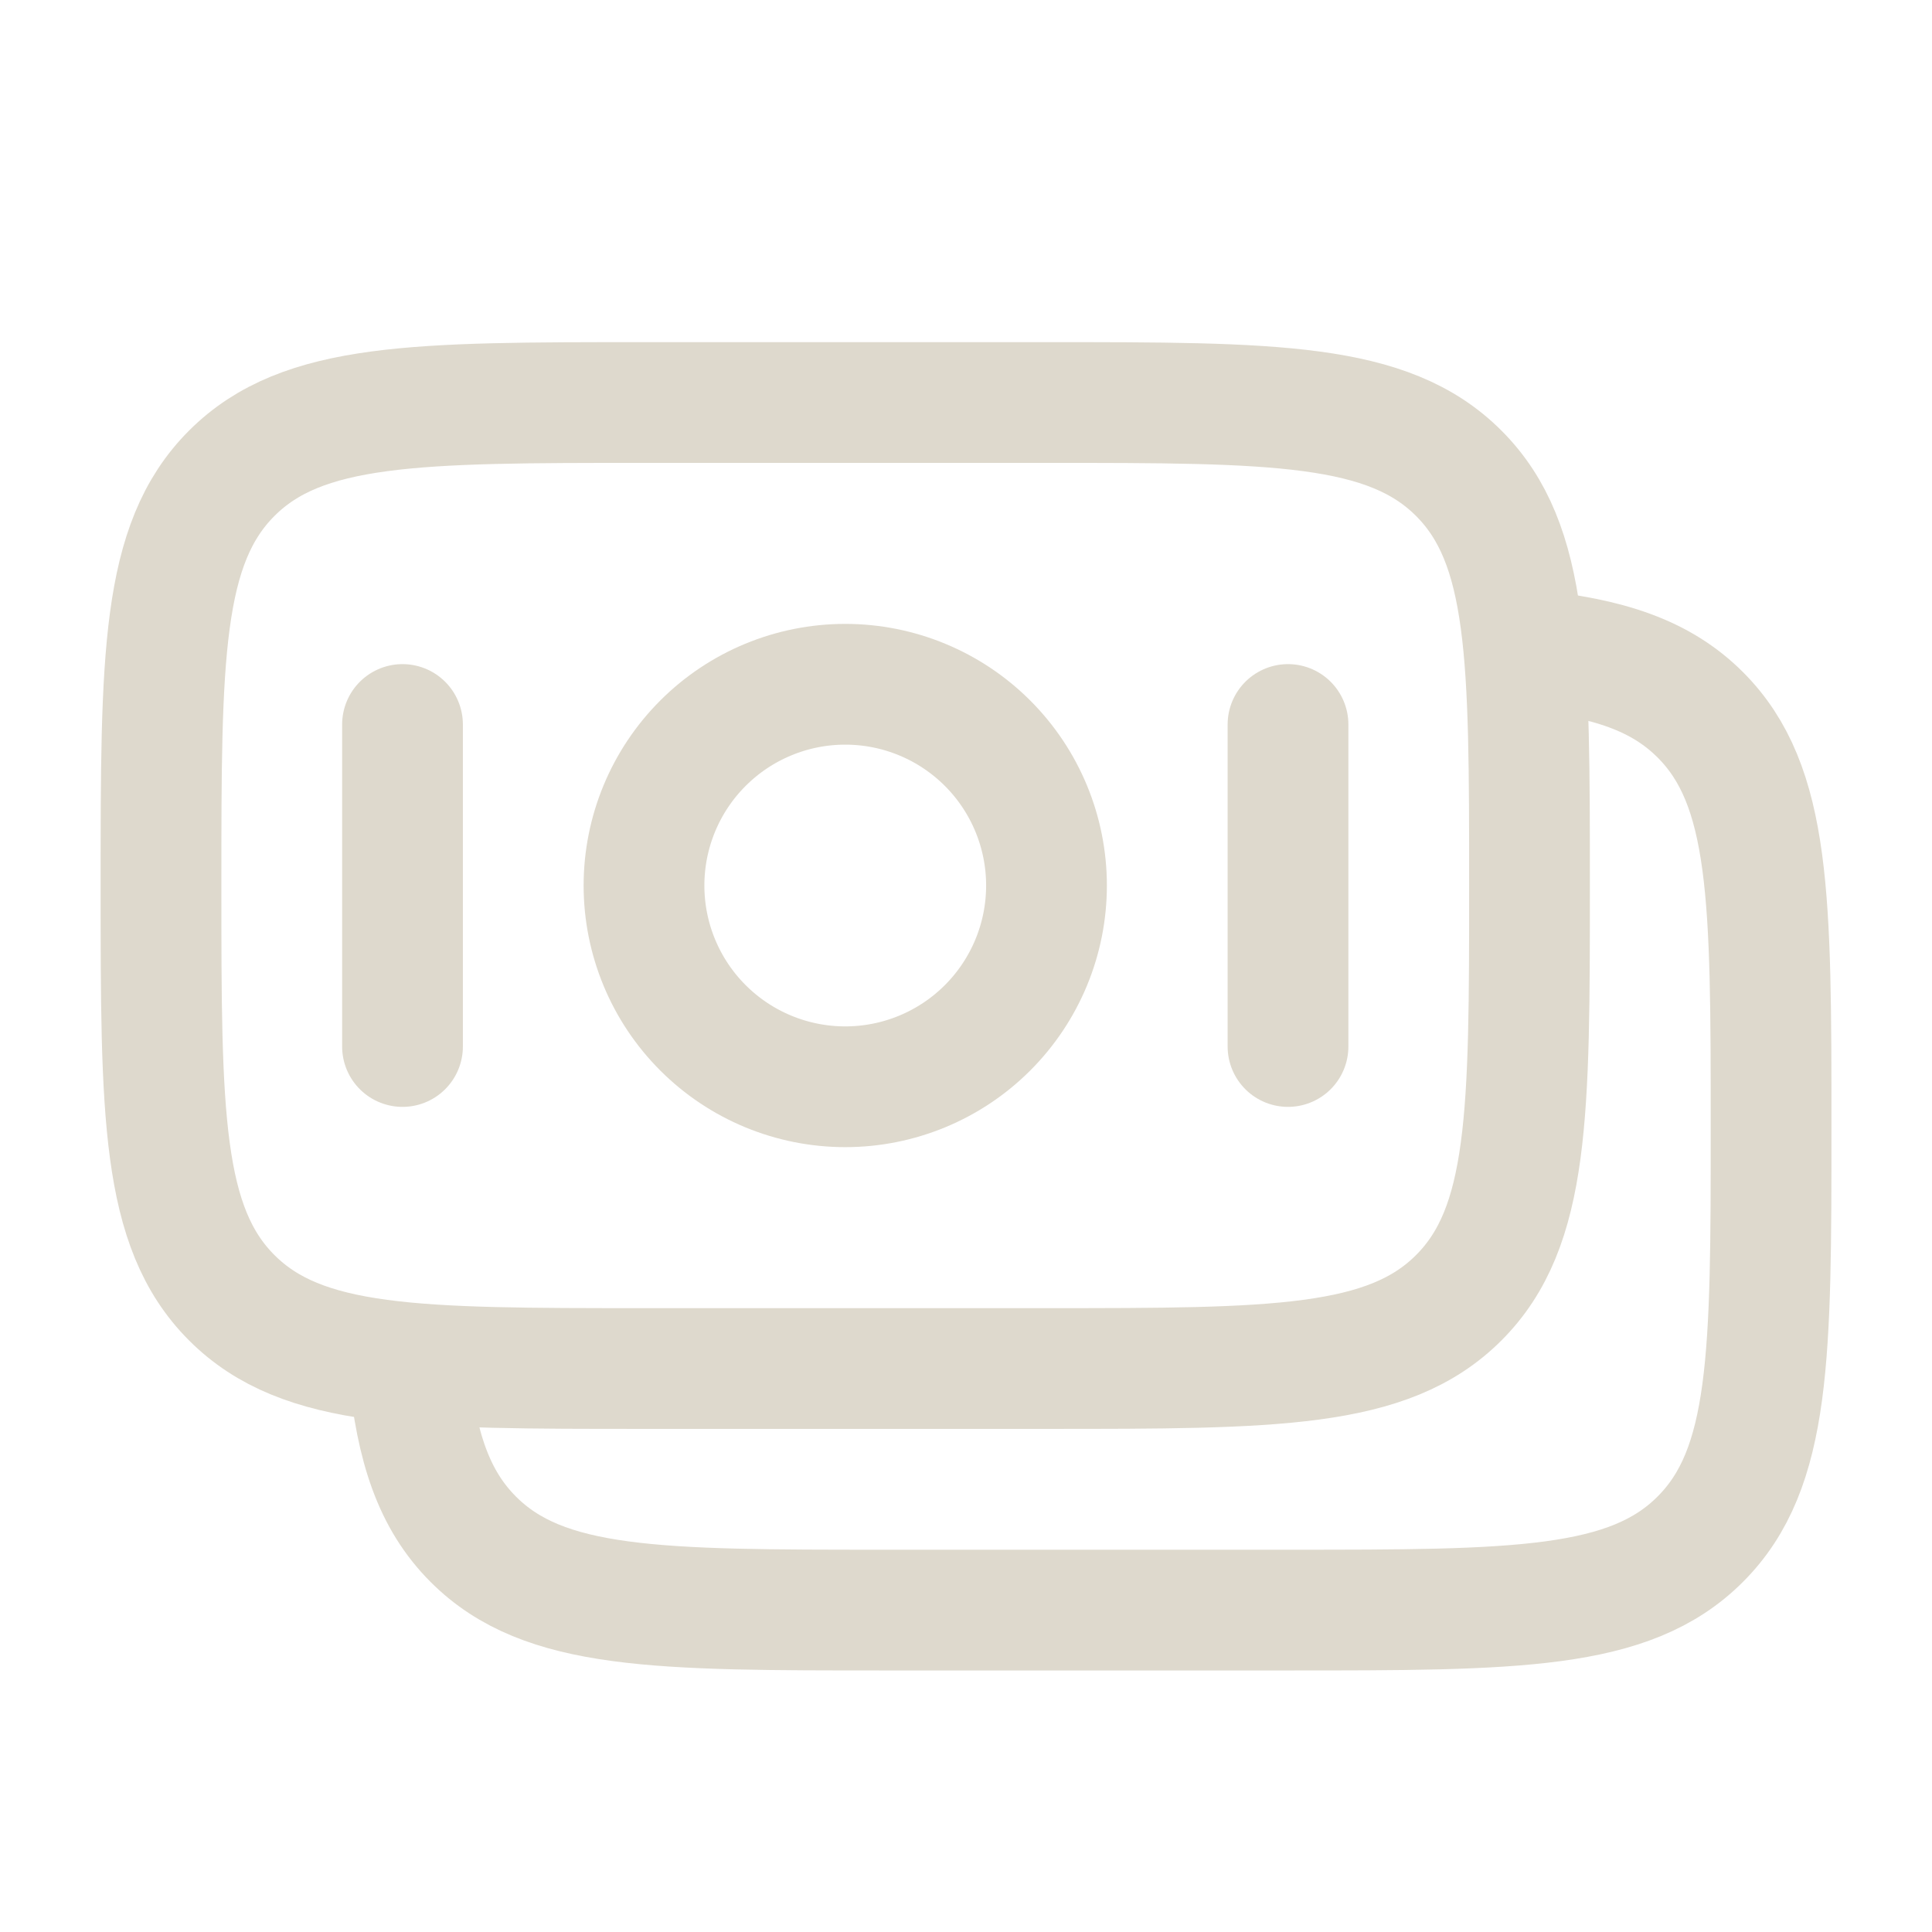 <svg width="600" height="600" viewBox="0 0 600 600" fill="none" xmlns="http://www.w3.org/2000/svg">
<path d="M50.001 275.004C50.001 204.304 50.001 168.929 71.976 146.979C93.926 125.004 129.301 125.004 200.001 125.004H325.001C395.701 125.004 431.076 125.004 453.026 146.979C475.001 168.929 475.001 204.304 475.001 275.004C475.001 345.704 475.001 381.079 453.026 403.029C431.076 425.004 395.701 425.004 325.001 425.004H200.001C129.301 425.004 93.926 425.004 71.976 403.029C50.001 381.079 50.001 345.704 50.001 275.004Z" stroke="#DED9CD" stroke-width="37.5"/>
<path d="M475 201.902C499.375 204.302 515.775 209.727 528.025 221.977C550.025 243.927 550.025 279.302 550.025 350.002C550.025 420.702 550.025 456.077 528.025 478.027C506.075 500.027 470.7 500.027 400.025 500.027H275.025C204.275 500.027 168.925 500.027 146.975 478.027C134.725 465.777 129.3 449.377 126.9 425.002" stroke="#DED9CD" stroke-width="37.5"/>
<path d="M325 275.006C325 291.582 318.415 307.479 306.694 319.2C294.973 330.921 279.076 337.506 262.5 337.506C245.924 337.506 230.027 330.921 218.306 319.2C206.585 307.479 200 291.582 200 275.006C200 258.43 206.585 242.533 218.306 230.812C230.027 219.091 245.924 212.506 262.5 212.506C279.076 212.506 294.973 219.091 306.694 230.812C318.415 242.533 325 258.43 325 275.006Z" stroke="#DED9CD" stroke-width="37.5"/>
<path d="M400.002 325V225M125.002 325V225" stroke="#DED9CD" stroke-width="37.5" stroke-linecap="round"/>
</svg>

